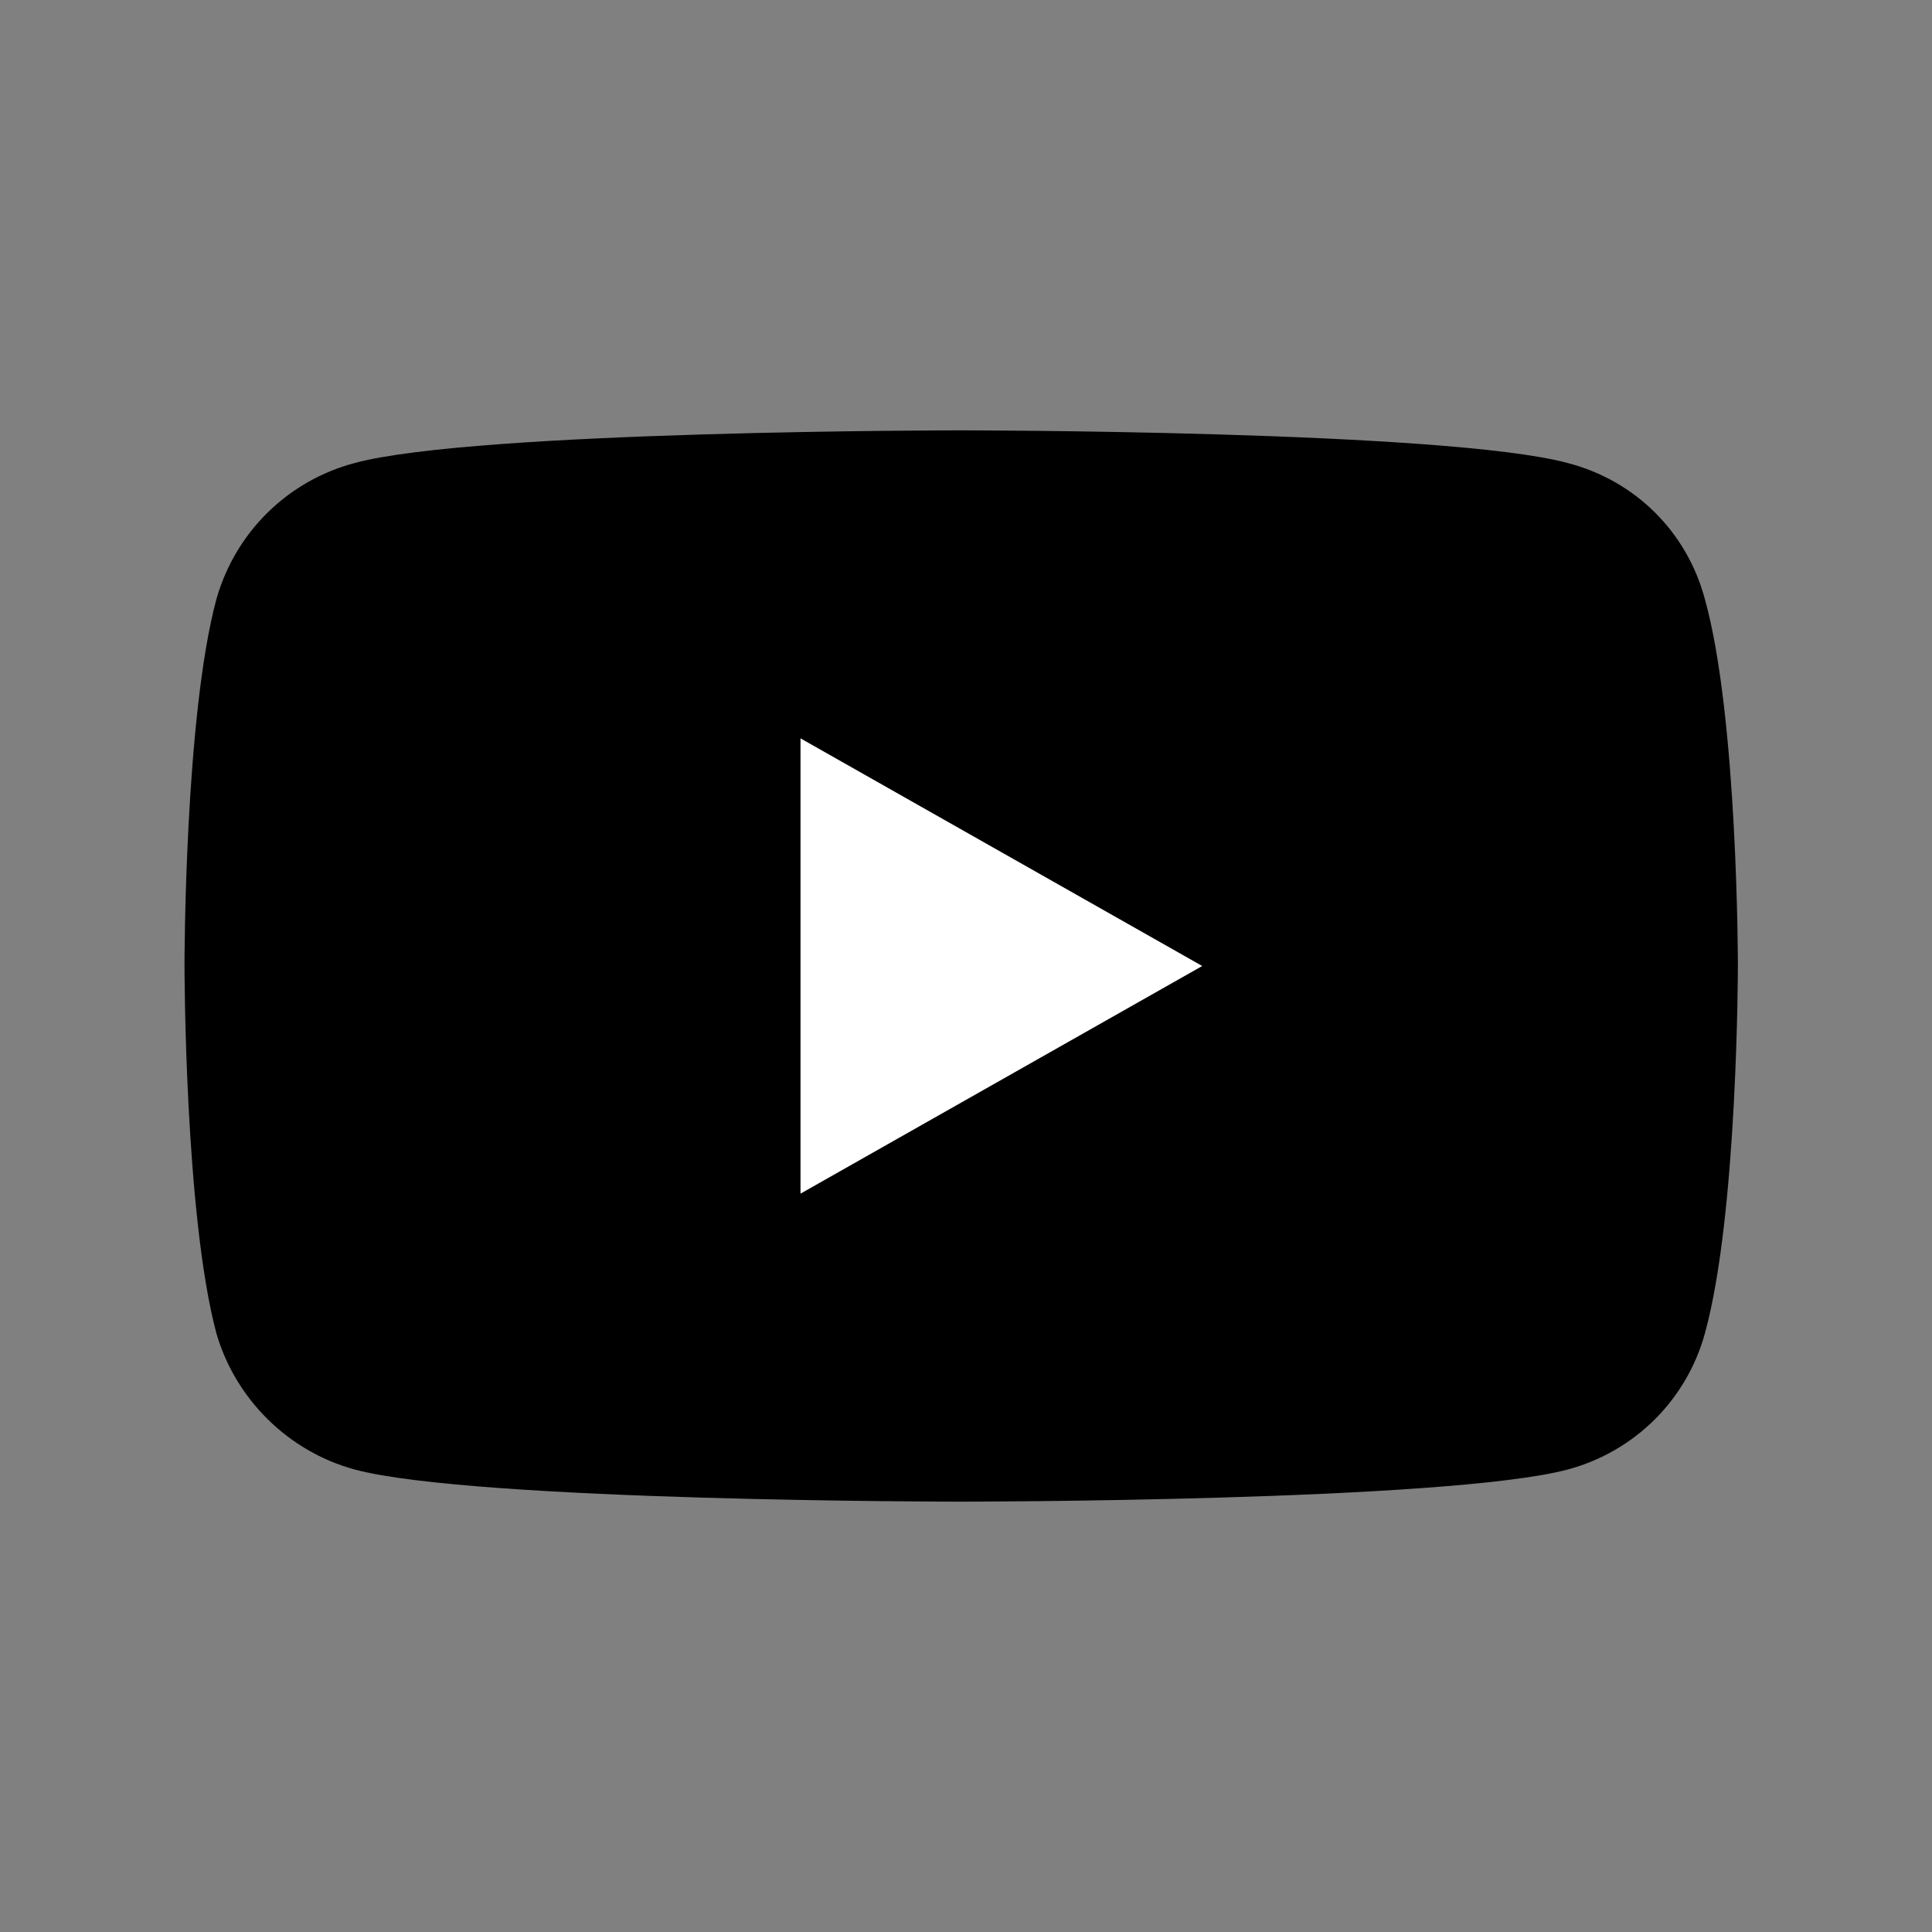 <?xml version="1.0" encoding="UTF-8" standalone="no"?>
<!DOCTYPE svg PUBLIC "-//W3C//DTD SVG 1.1//EN" "http://www.w3.org/Graphics/SVG/1.1/DTD/svg11.dtd">
<svg width="100%" height="100%" viewBox="0 0 201 201" version="1.1" xmlns="http://www.w3.org/2000/svg" xmlns:xlink="http://www.w3.org/1999/xlink" xml:space="preserve" style="fill-rule:evenodd;">
    <rect x="0" y="0" width="201" height="201" fill="#808080" stroke="none"/>
    <g>
        <path class="fillAccent" d="M99.915,156.228C99.915,156.228 150.542,156.228 163.1,152.884C170.171,150.989 175.488,145.528 177.354,138.785C180.805,126.413 180.805,100.389 180.805,100.389C180.805,100.389 180.805,74.531 177.354,62.271C175.488,55.361 170.171,50.011 163.1,48.172C150.542,44.772 99.915,44.772 99.915,44.772C99.915,44.772 49.401,44.772 36.9,48.172C29.943,50.011 24.512,55.361 22.532,62.271C19.195,74.531 19.195,100.389 19.195,100.389C19.195,100.389 19.195,126.413 22.532,138.785C24.512,145.528 29.943,150.989 36.9,152.884C49.401,156.228 99.915,156.228 99.915,156.228Z"/>
        <path d="M125.077,100.5L83.282,76.816L83.282,124.184L125.077,100.5Z" style="fill:white;"/>
    </g>
</svg>
